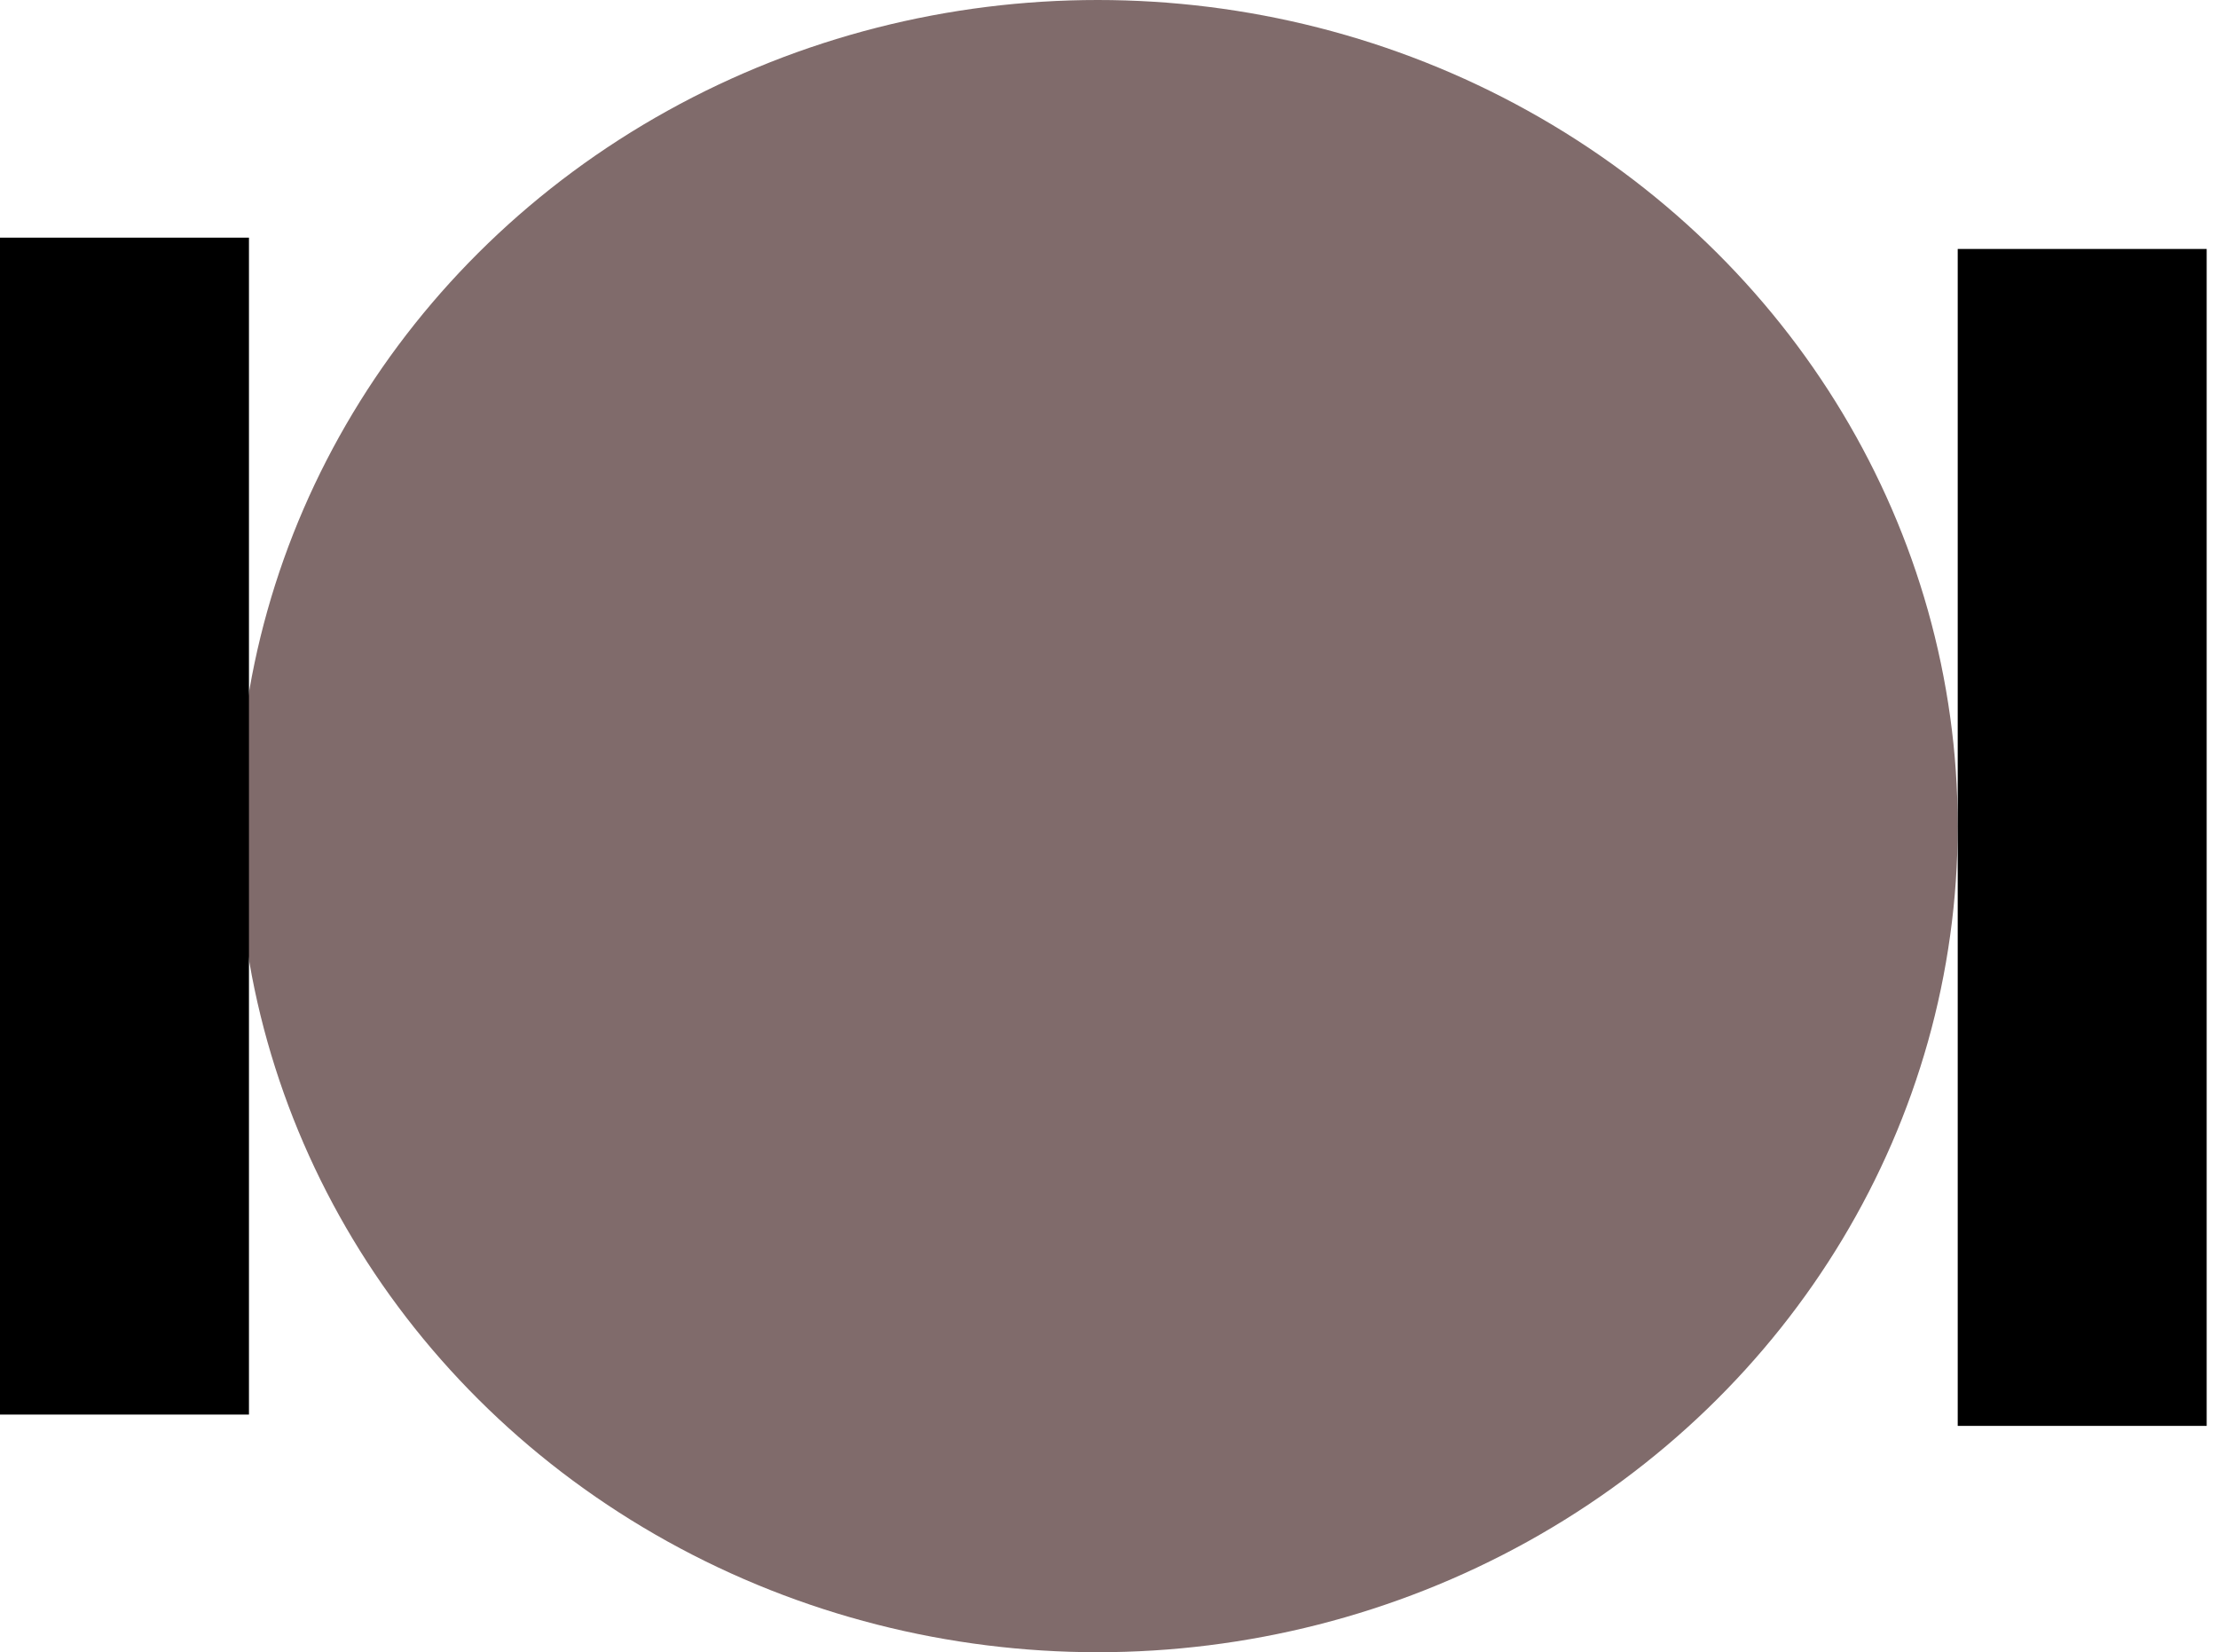 <svg width="98" height="73" viewBox="0 0 98 73" fill="none" xmlns="http://www.w3.org/2000/svg">
<ellipse cx="48.5" cy="36.5" rx="38" ry="36.5" fill="#806B6B"/>
<rect y="62.5" width="52" height="11" transform="rotate(-90 0 62.5)" fill="black"/>
<rect x="86.5" y="63" width="52" height="11" transform="rotate(-90 86.5 63)" fill="black"/>
</svg>
